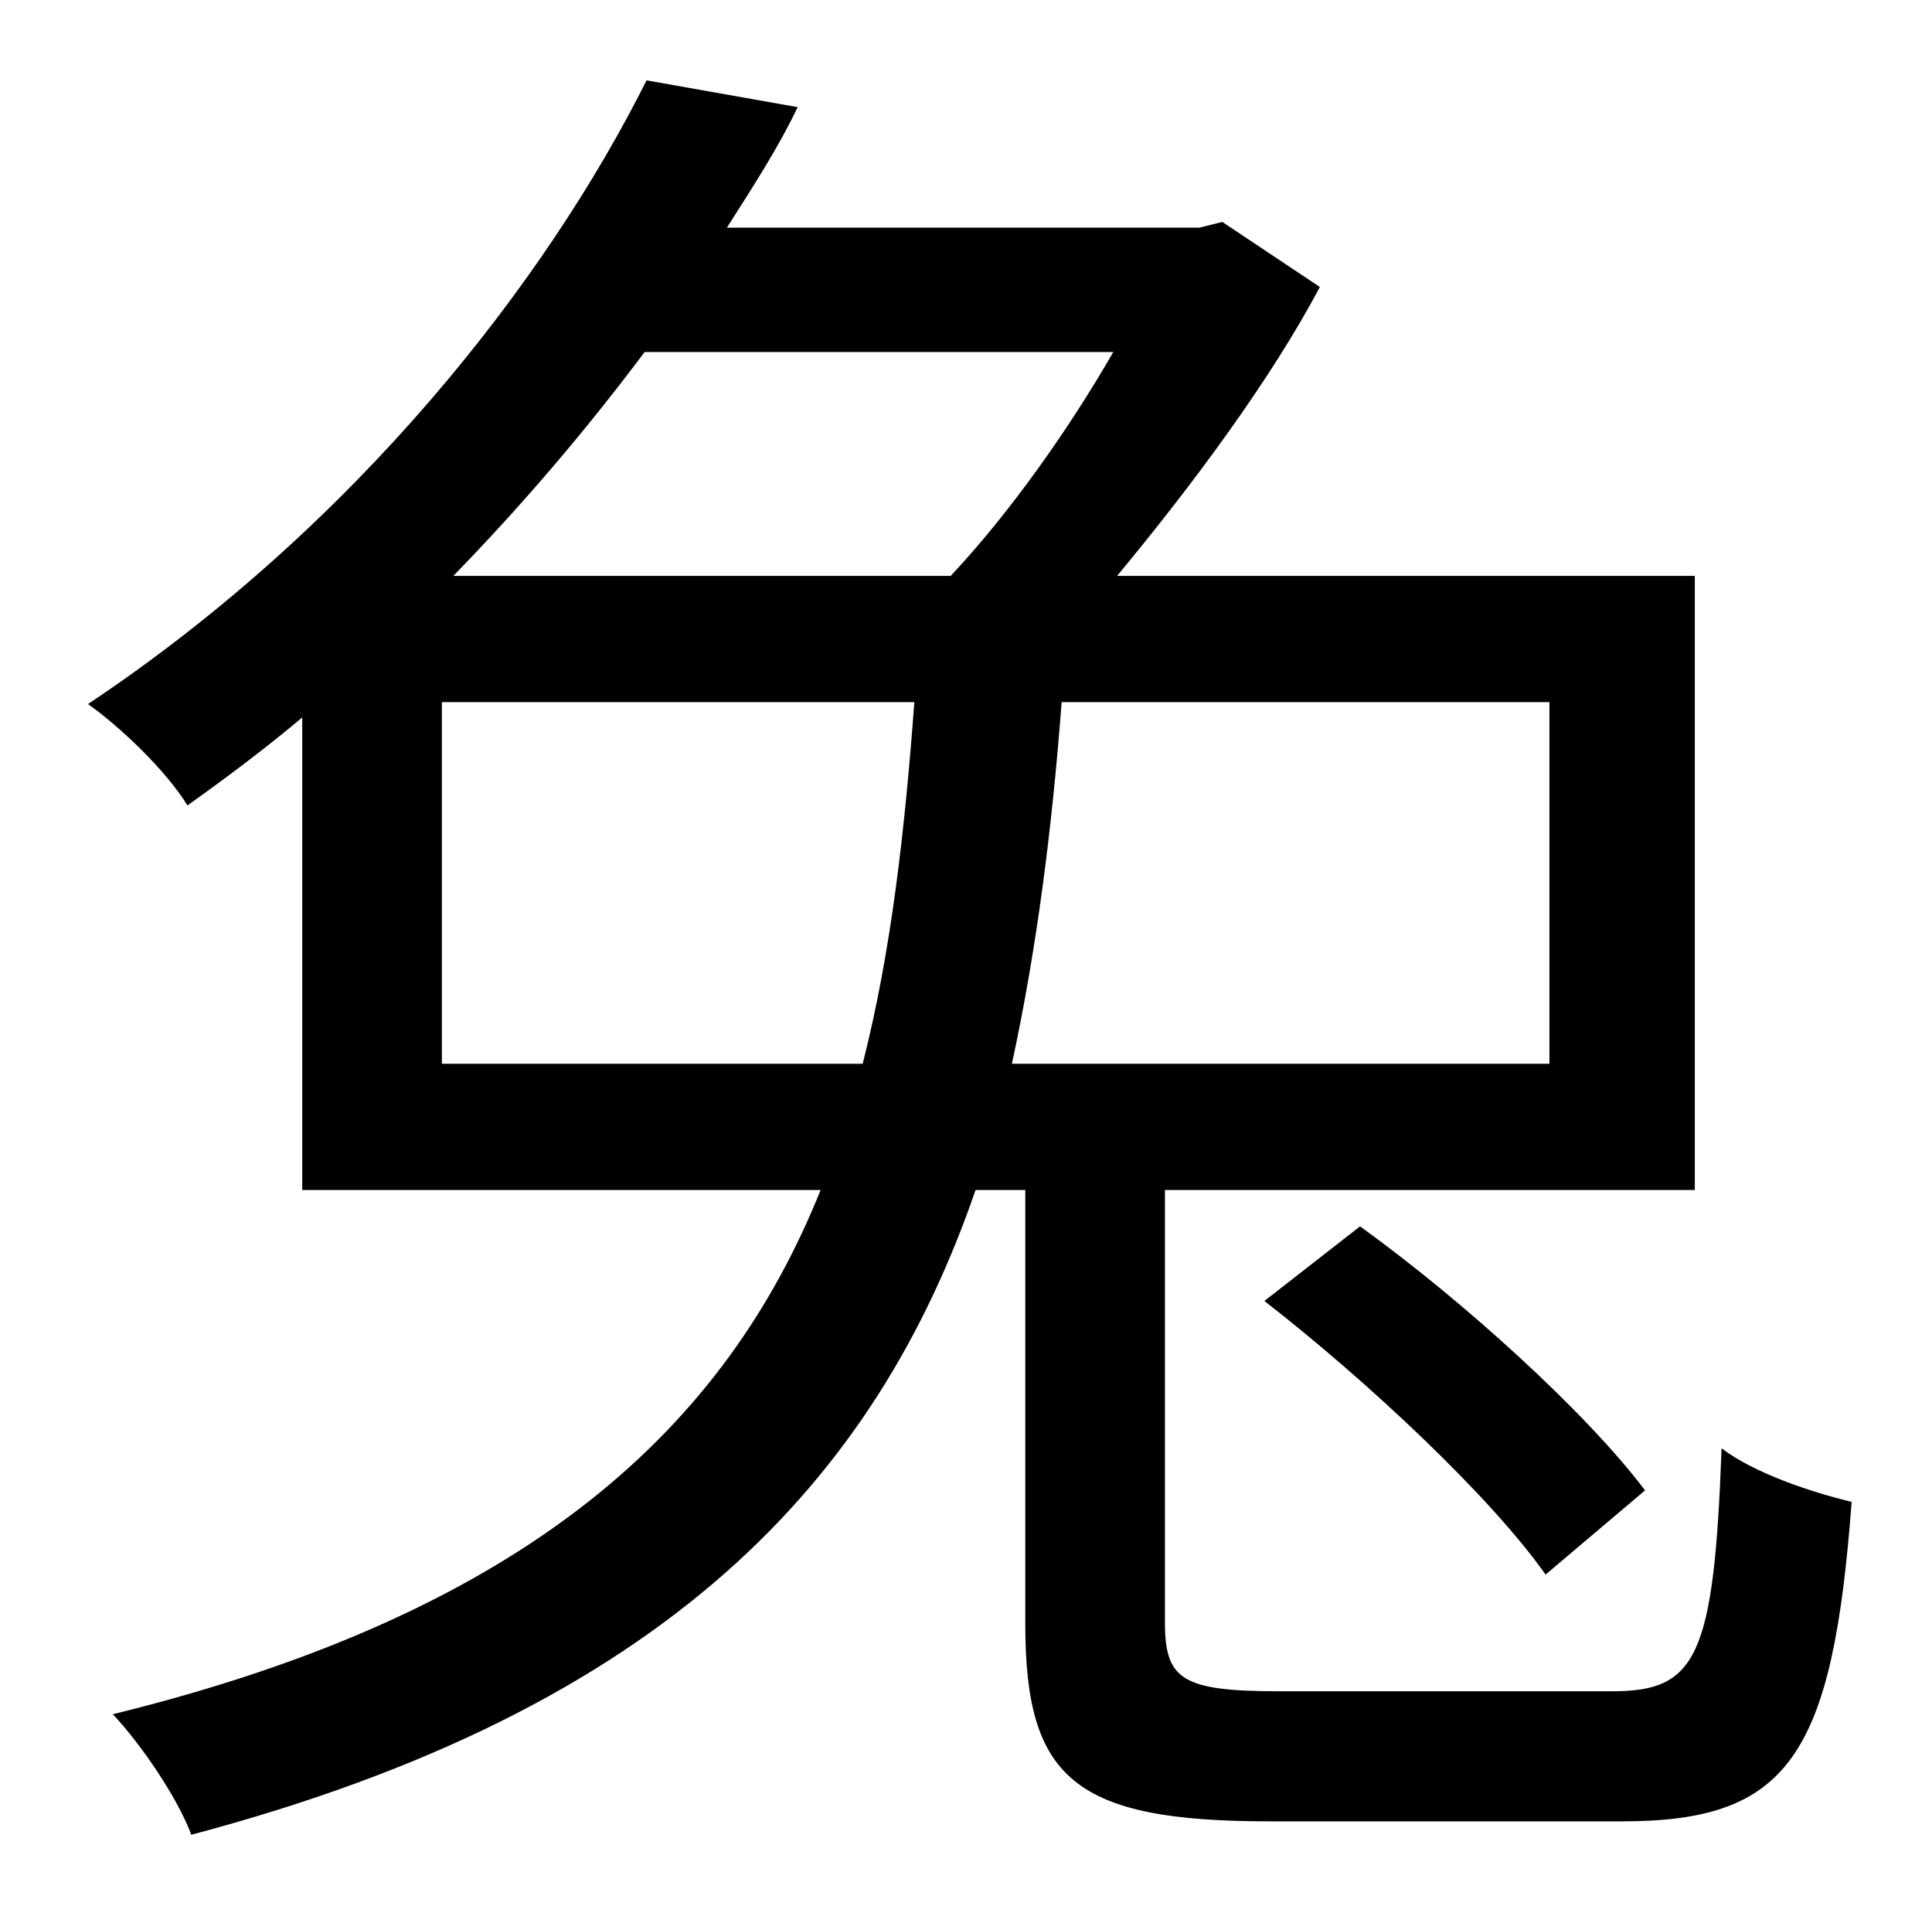<?xml version="1.0" standalone="no"?>
<!DOCTYPE svg PUBLIC "-//W3C//DTD SVG 1.1//EN" "http://www.w3.org/Graphics/SVG/1.1/DTD/svg11.dtd" >
<svg xmlns="http://www.w3.org/2000/svg" xmlns:xlink="http://www.w3.org/1999/xlink" version="1.1" viewBox="-10 0 1010 1000">
   <path fill="currentColor"
d="M800 367h-255c-5 66 -13 129 -26 189h281v-189zM221 556h220c15 -59 22 -122 27 -189h-247v189zM572 184h-245c-30 40 -63 79 -100 117h260c31 -33 62 -77 85 -117zM659 884h174c44 0 53 -18 57 -127c17 13 47 23 68 28c-10 133 -33 167 -120 167h-184
c-102 0 -128 -22 -128 -103v-227h-26c-52 151 -161 271 -410 337c-7 -19 -26 -47 -41 -63c220 -54 321 -152 370 -274h-271v-247c-19 16 -39 31 -60 46c-11 -18 -35 -41 -52 -53c141 -94 240 -222 292 -326l79 14c-10 21 -23 41 -37 63h247l12 -3l51 34
c-26 49 -67 104 -106 151h302v321h-277v226c0 30 9 36 60 36zM651 680l50 -39c54 39 118 97 149 138l-52 44c-29 -41 -93 -101 -147 -143z" />
</svg>
